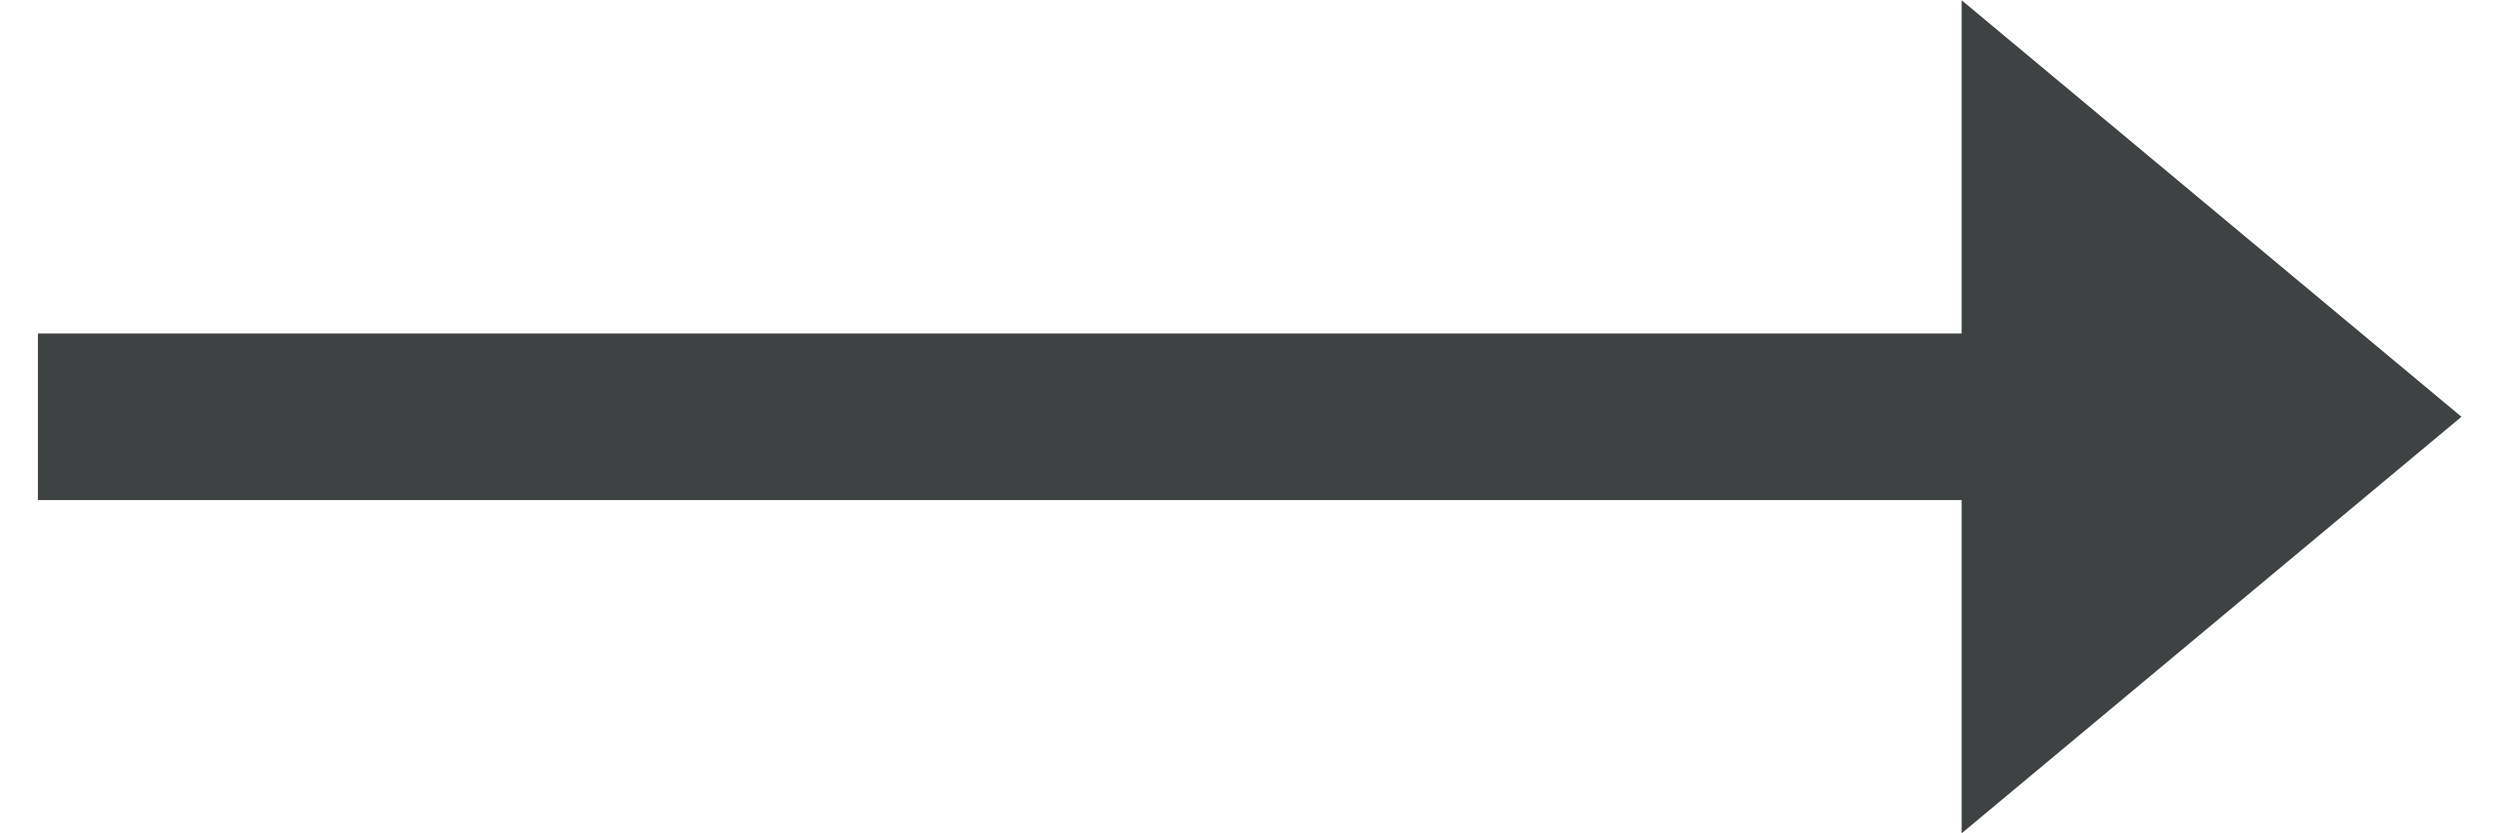 <svg xmlns="http://www.w3.org/2000/svg" viewBox="0 0 42.667 14.667" height="11" width="33" xml:space="preserve" id="svg2" version="1.1"><g transform="matrix(1.333 0 0 -1.333 0 14.667)" id="g10"><g transform="translate(25.4 11)" id="g12"><path id="path14" d="M0 0v-4.4h-25.4v-2.2H0V-11l6.6 5.5z" fill="#3f4242" fill-opacity="1" fill-rule="nonzero" stroke="none"/></g></g></svg>